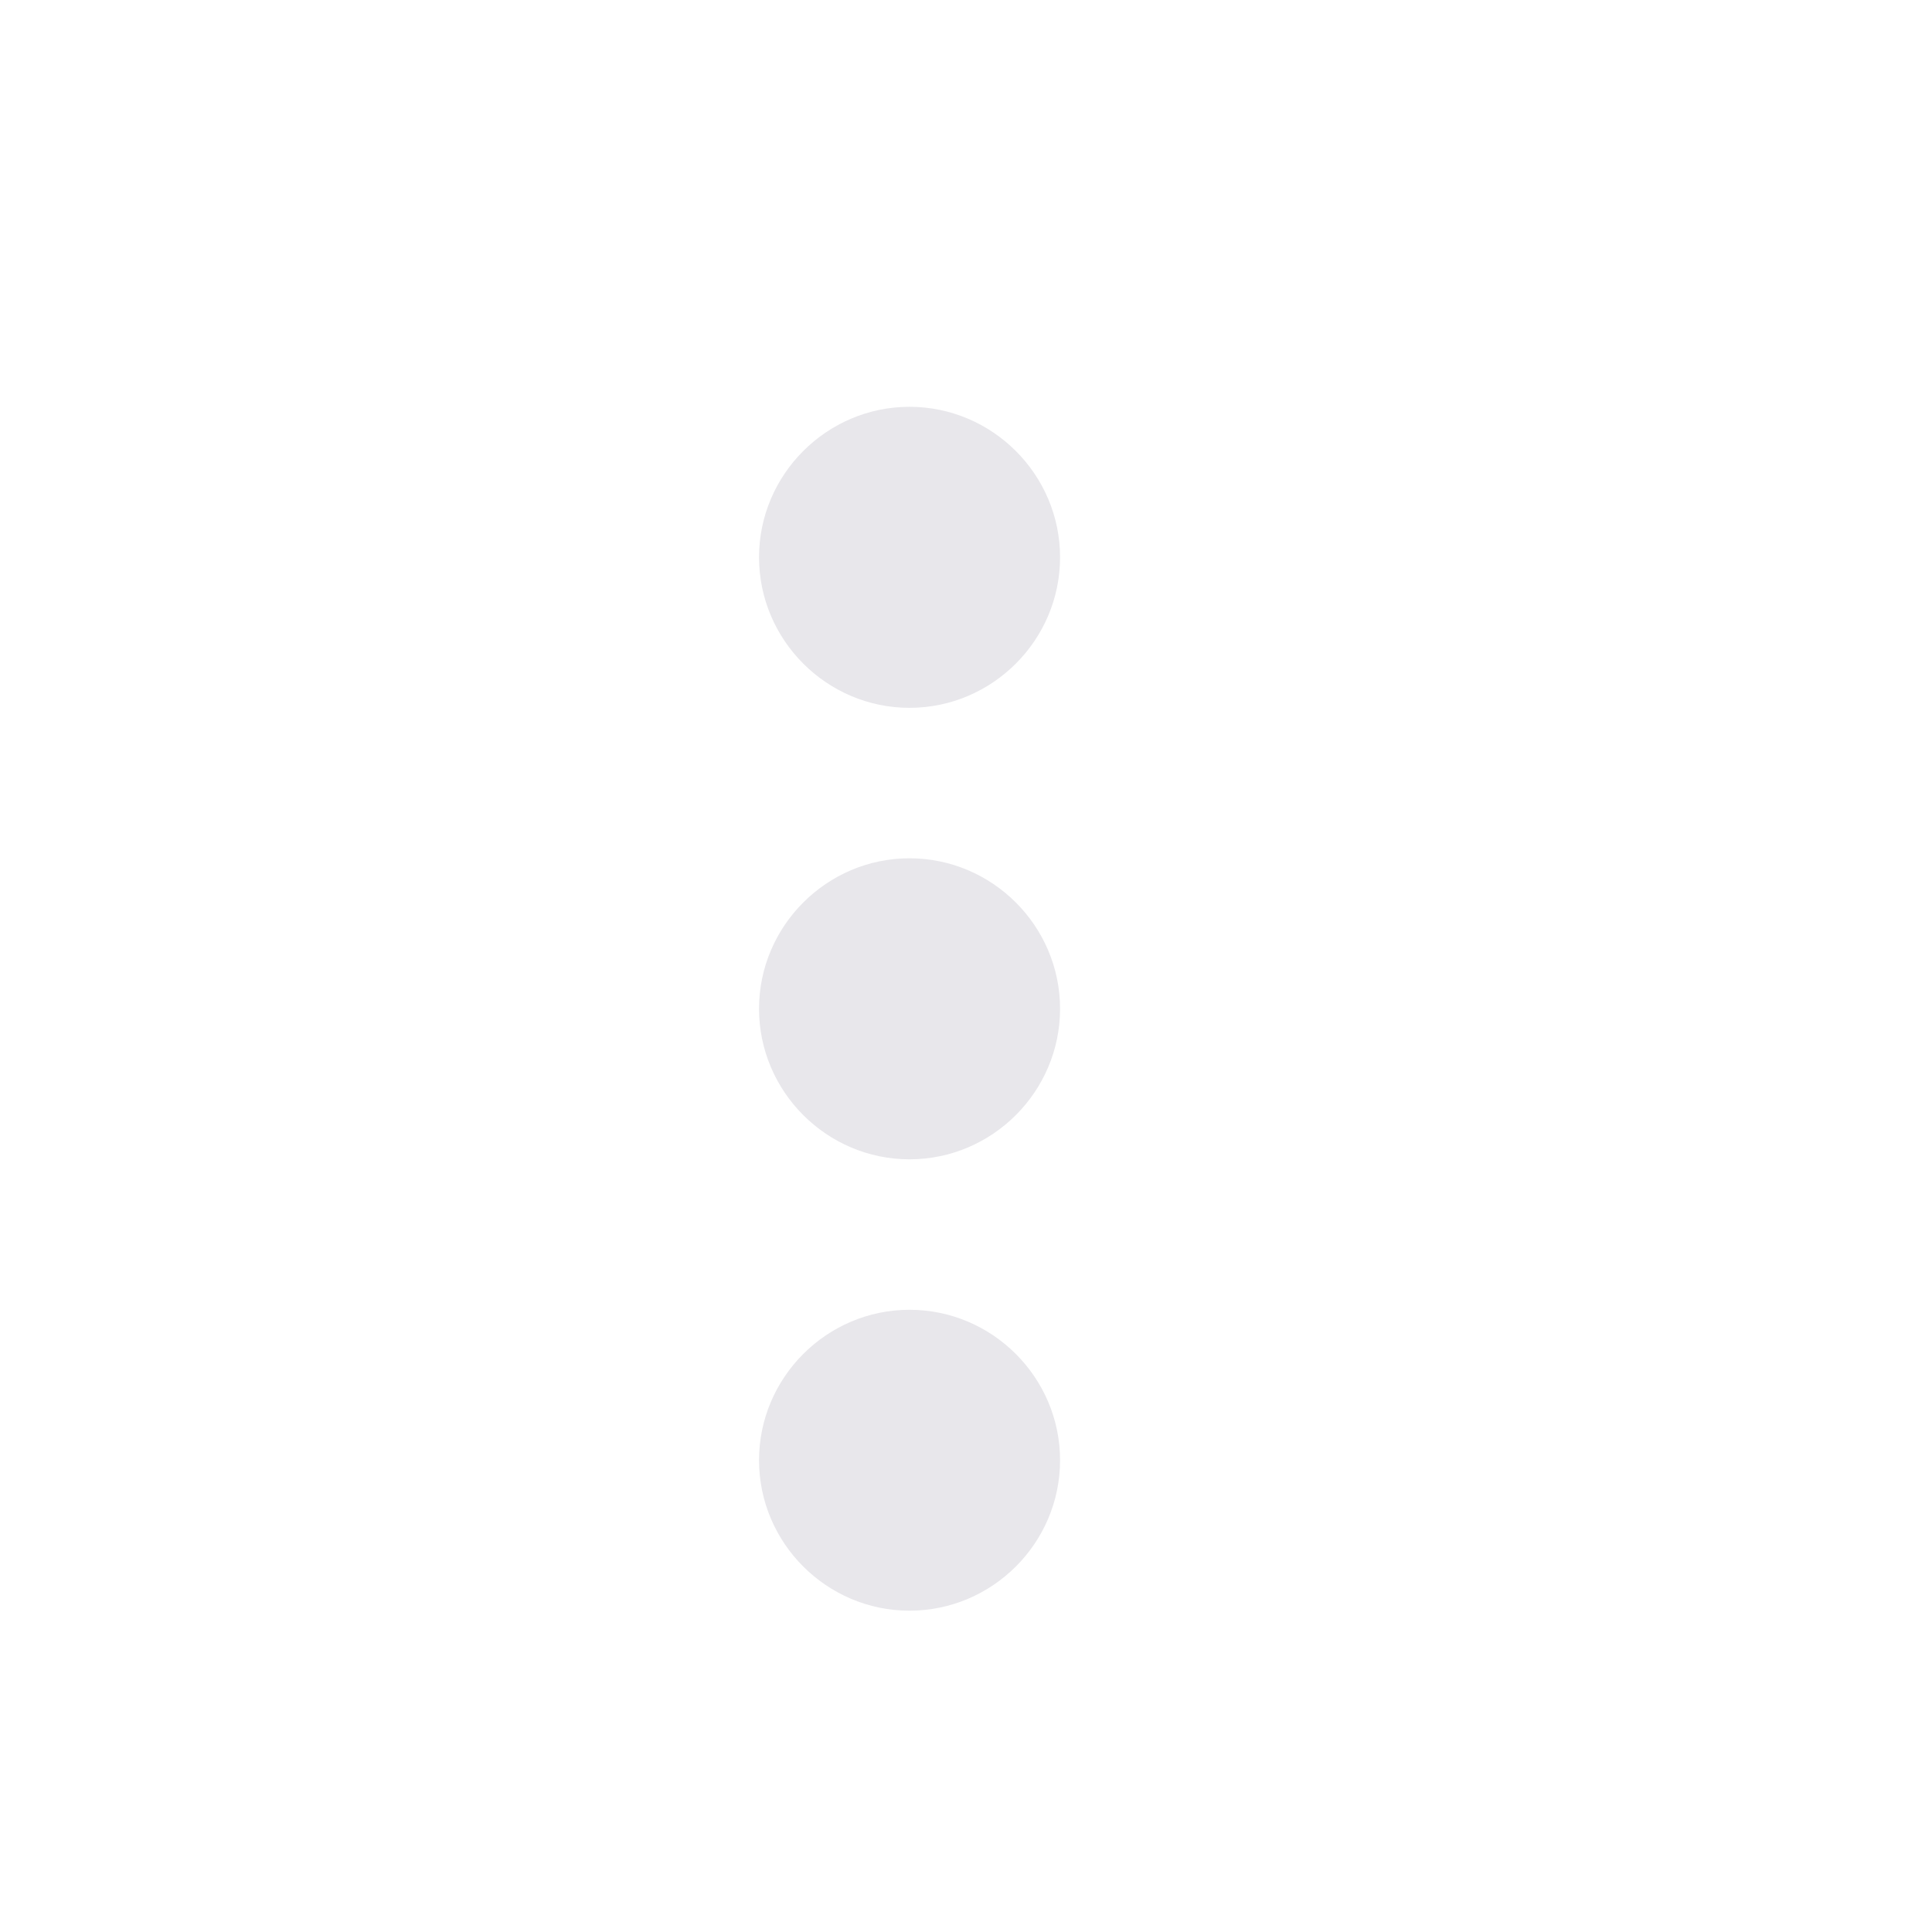 <svg width="16" height="16" viewBox="0 0 16 16" fill="none" xmlns="http://www.w3.org/2000/svg">
<path d="M7.532 5.862C6.847 5.862 6.286 5.301 6.286 4.615C6.286 3.93 6.847 3.369 7.532 3.369C8.218 3.369 8.779 3.93 8.779 4.615C8.779 5.301 8.218 5.862 7.532 5.862ZM7.532 7.108C8.218 7.108 8.779 7.669 8.779 8.354C8.779 9.04 8.218 9.601 7.532 9.601C6.847 9.601 6.286 9.04 6.286 8.354C6.286 7.669 6.847 7.108 7.532 7.108ZM7.532 10.847C8.218 10.847 8.779 11.408 8.779 12.093C8.779 12.779 8.218 13.339 7.532 13.339C6.847 13.339 6.286 12.779 6.286 12.093C6.286 11.408 6.847 10.847 7.532 10.847Z" fill="#E8E7EB"/>
</svg>
